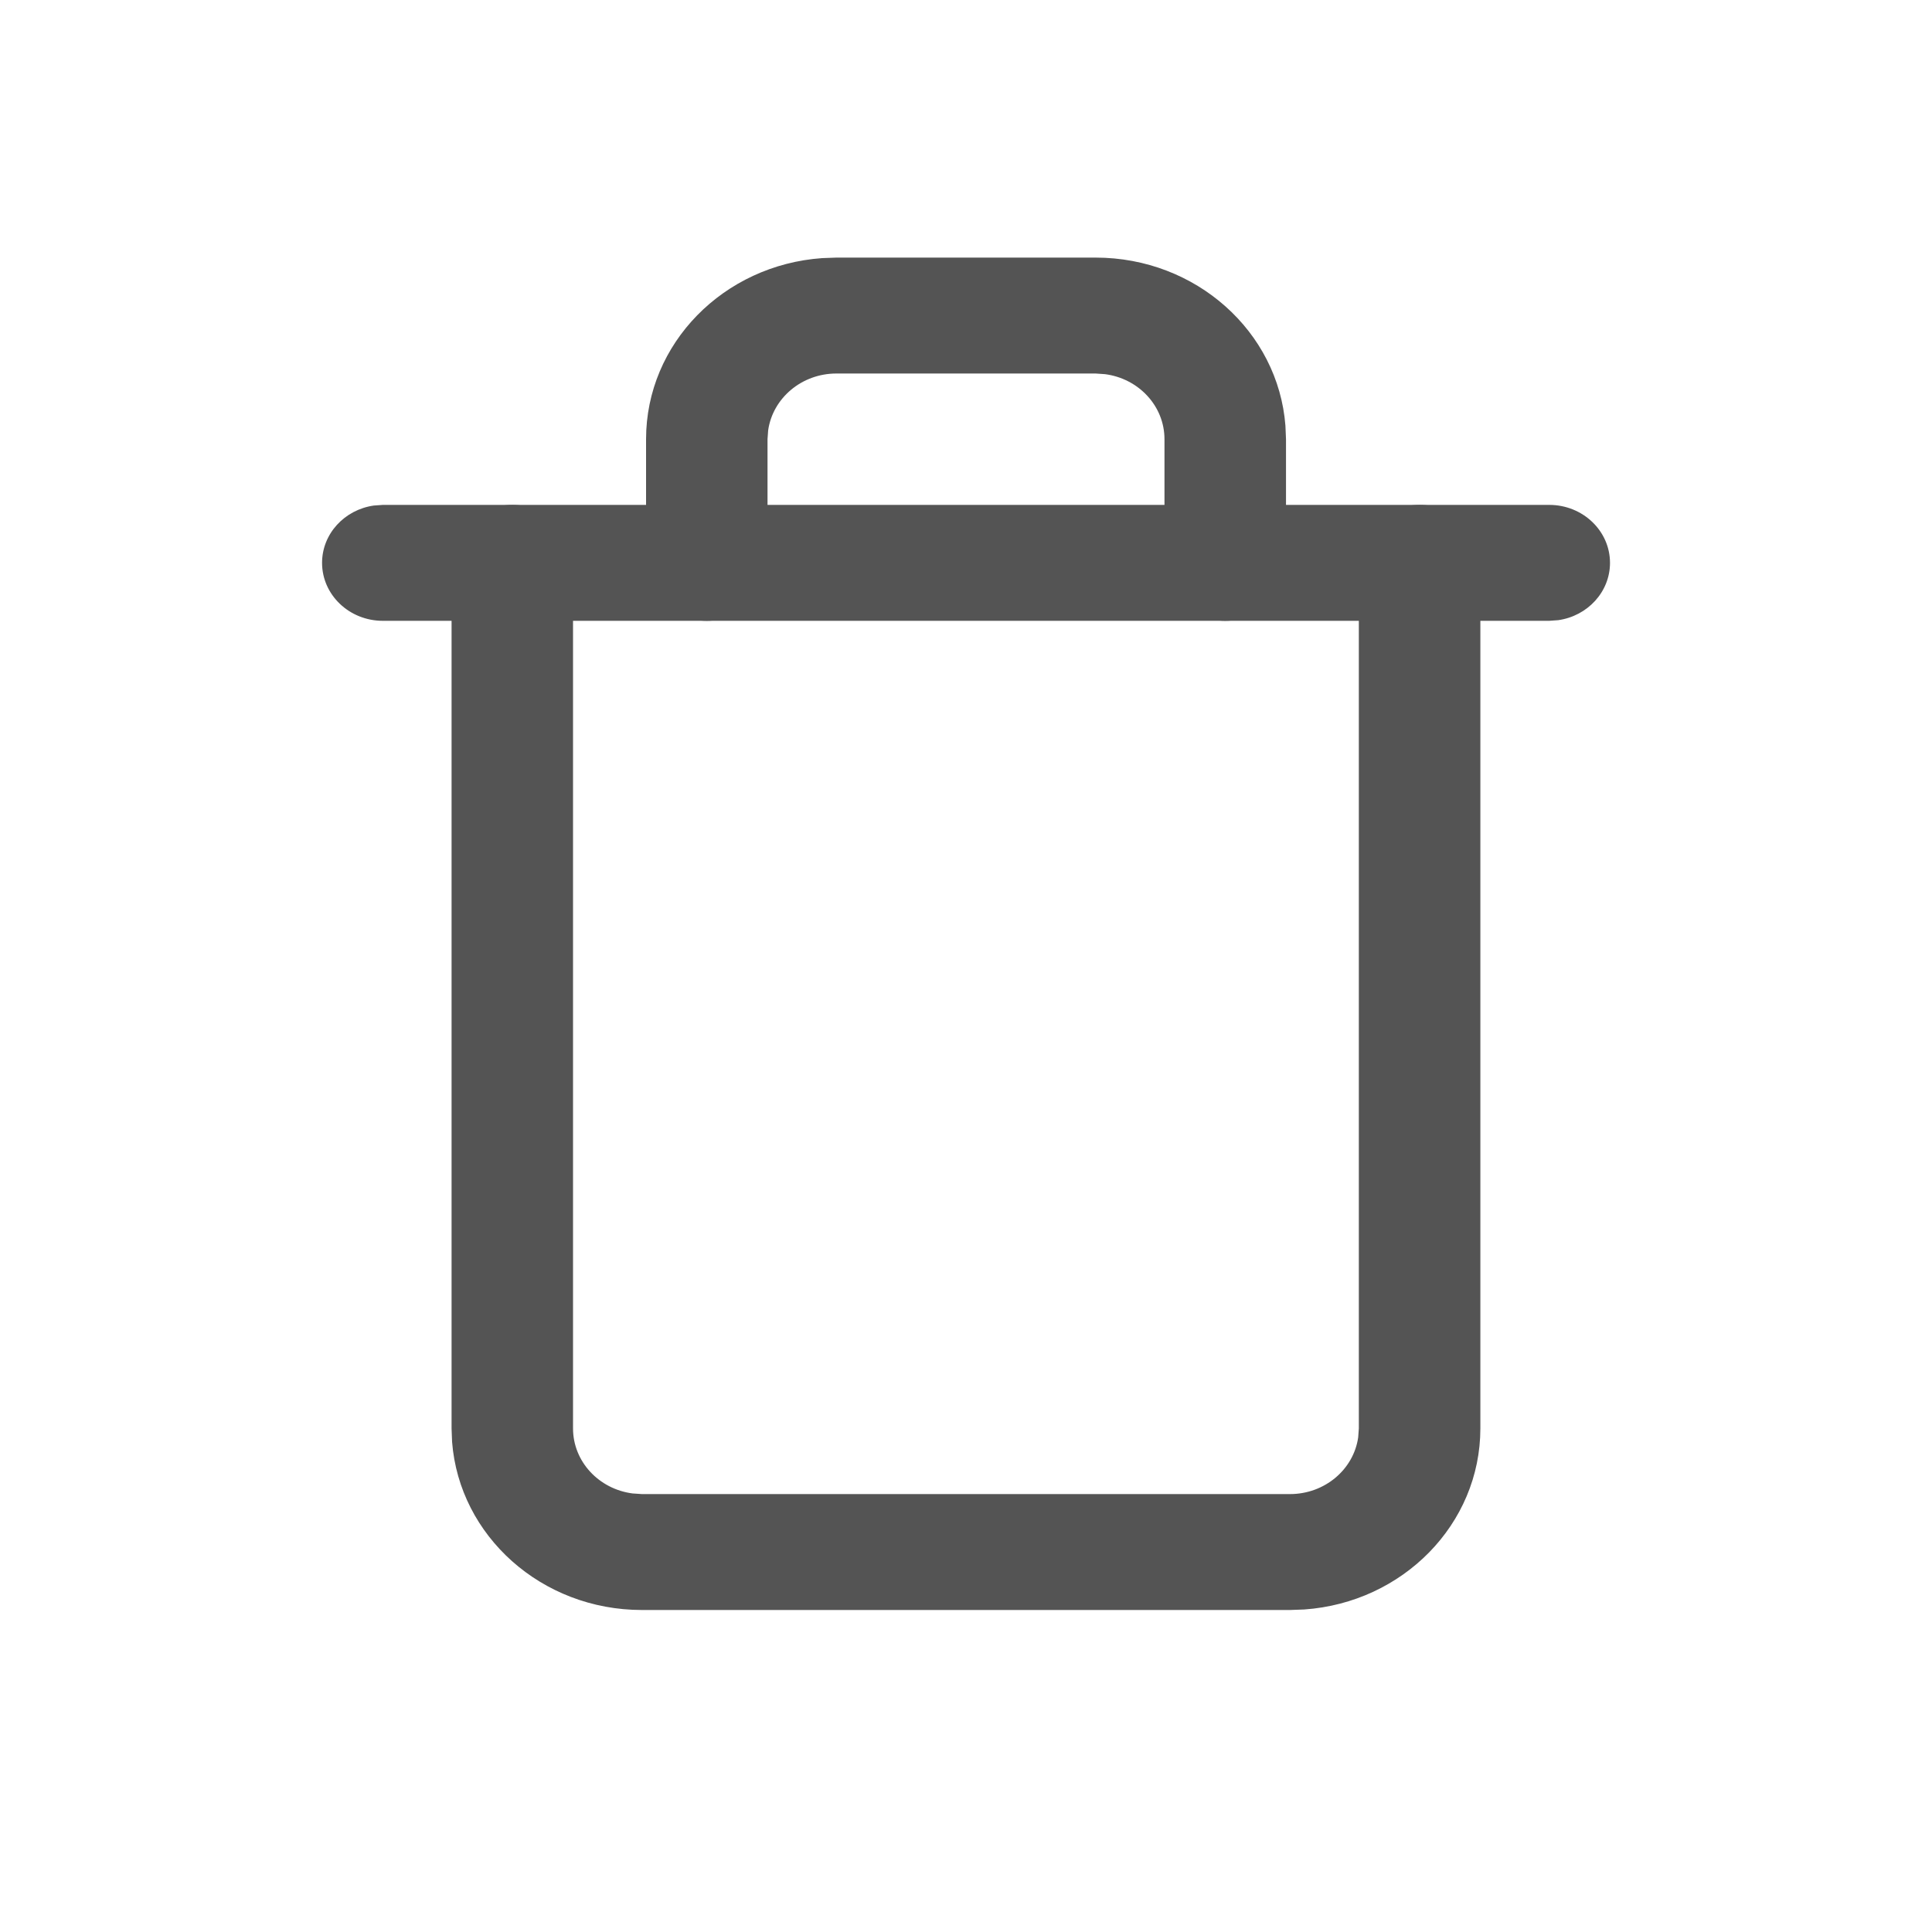 <svg width="30" height="30" viewBox="0 0 30 30" xmlns="http://www.w3.org/2000/svg">
    <g fill="#545454" fill-rule="nonzero">
        <path d="M24.057 7.84c.52 0 .943.403.943.9 0 .452-.35.826-.804.89l-.14.01H5.944c-.52 0-.943-.403-.943-.9 0-.452.35-.826.804-.89l.14-.01h18.113z"/>
        <path d="M22.044 7.84c.474 0 .866.333.933.767l.01.133v13.44c0 1.487-1.205 2.705-2.735 2.812l-.22.008H9.968c-1.559 0-2.835-1.15-2.948-2.61l-.008-.21V8.74c0-.497.422-.9.943-.9.474 0 .866.333.933.767l.01.133v13.44c0 .516.403.943.924 1.01l.146.01H20.03c.542 0 .99-.384 1.06-.882l.01-.138V8.74c0-.497.422-.9.943-.9zM17.013 4c1.558 0 2.835 1.15 2.947 2.61l.009.21v1.92c0 .497-.423.9-.944.9-.474 0-.866-.333-.933-.767l-.01-.133V6.82c0-.516-.402-.943-.924-1.01l-.145-.01h-4.026c-.54 0-.988.384-1.059.882l-.01.138v1.92c0 .497-.422.9-.943.9-.474 0-.866-.333-.933-.767l-.01-.133V6.82c0-1.487 1.205-2.705 2.735-2.812l.22-.008h4.026z"/>
    </g>
</svg>
